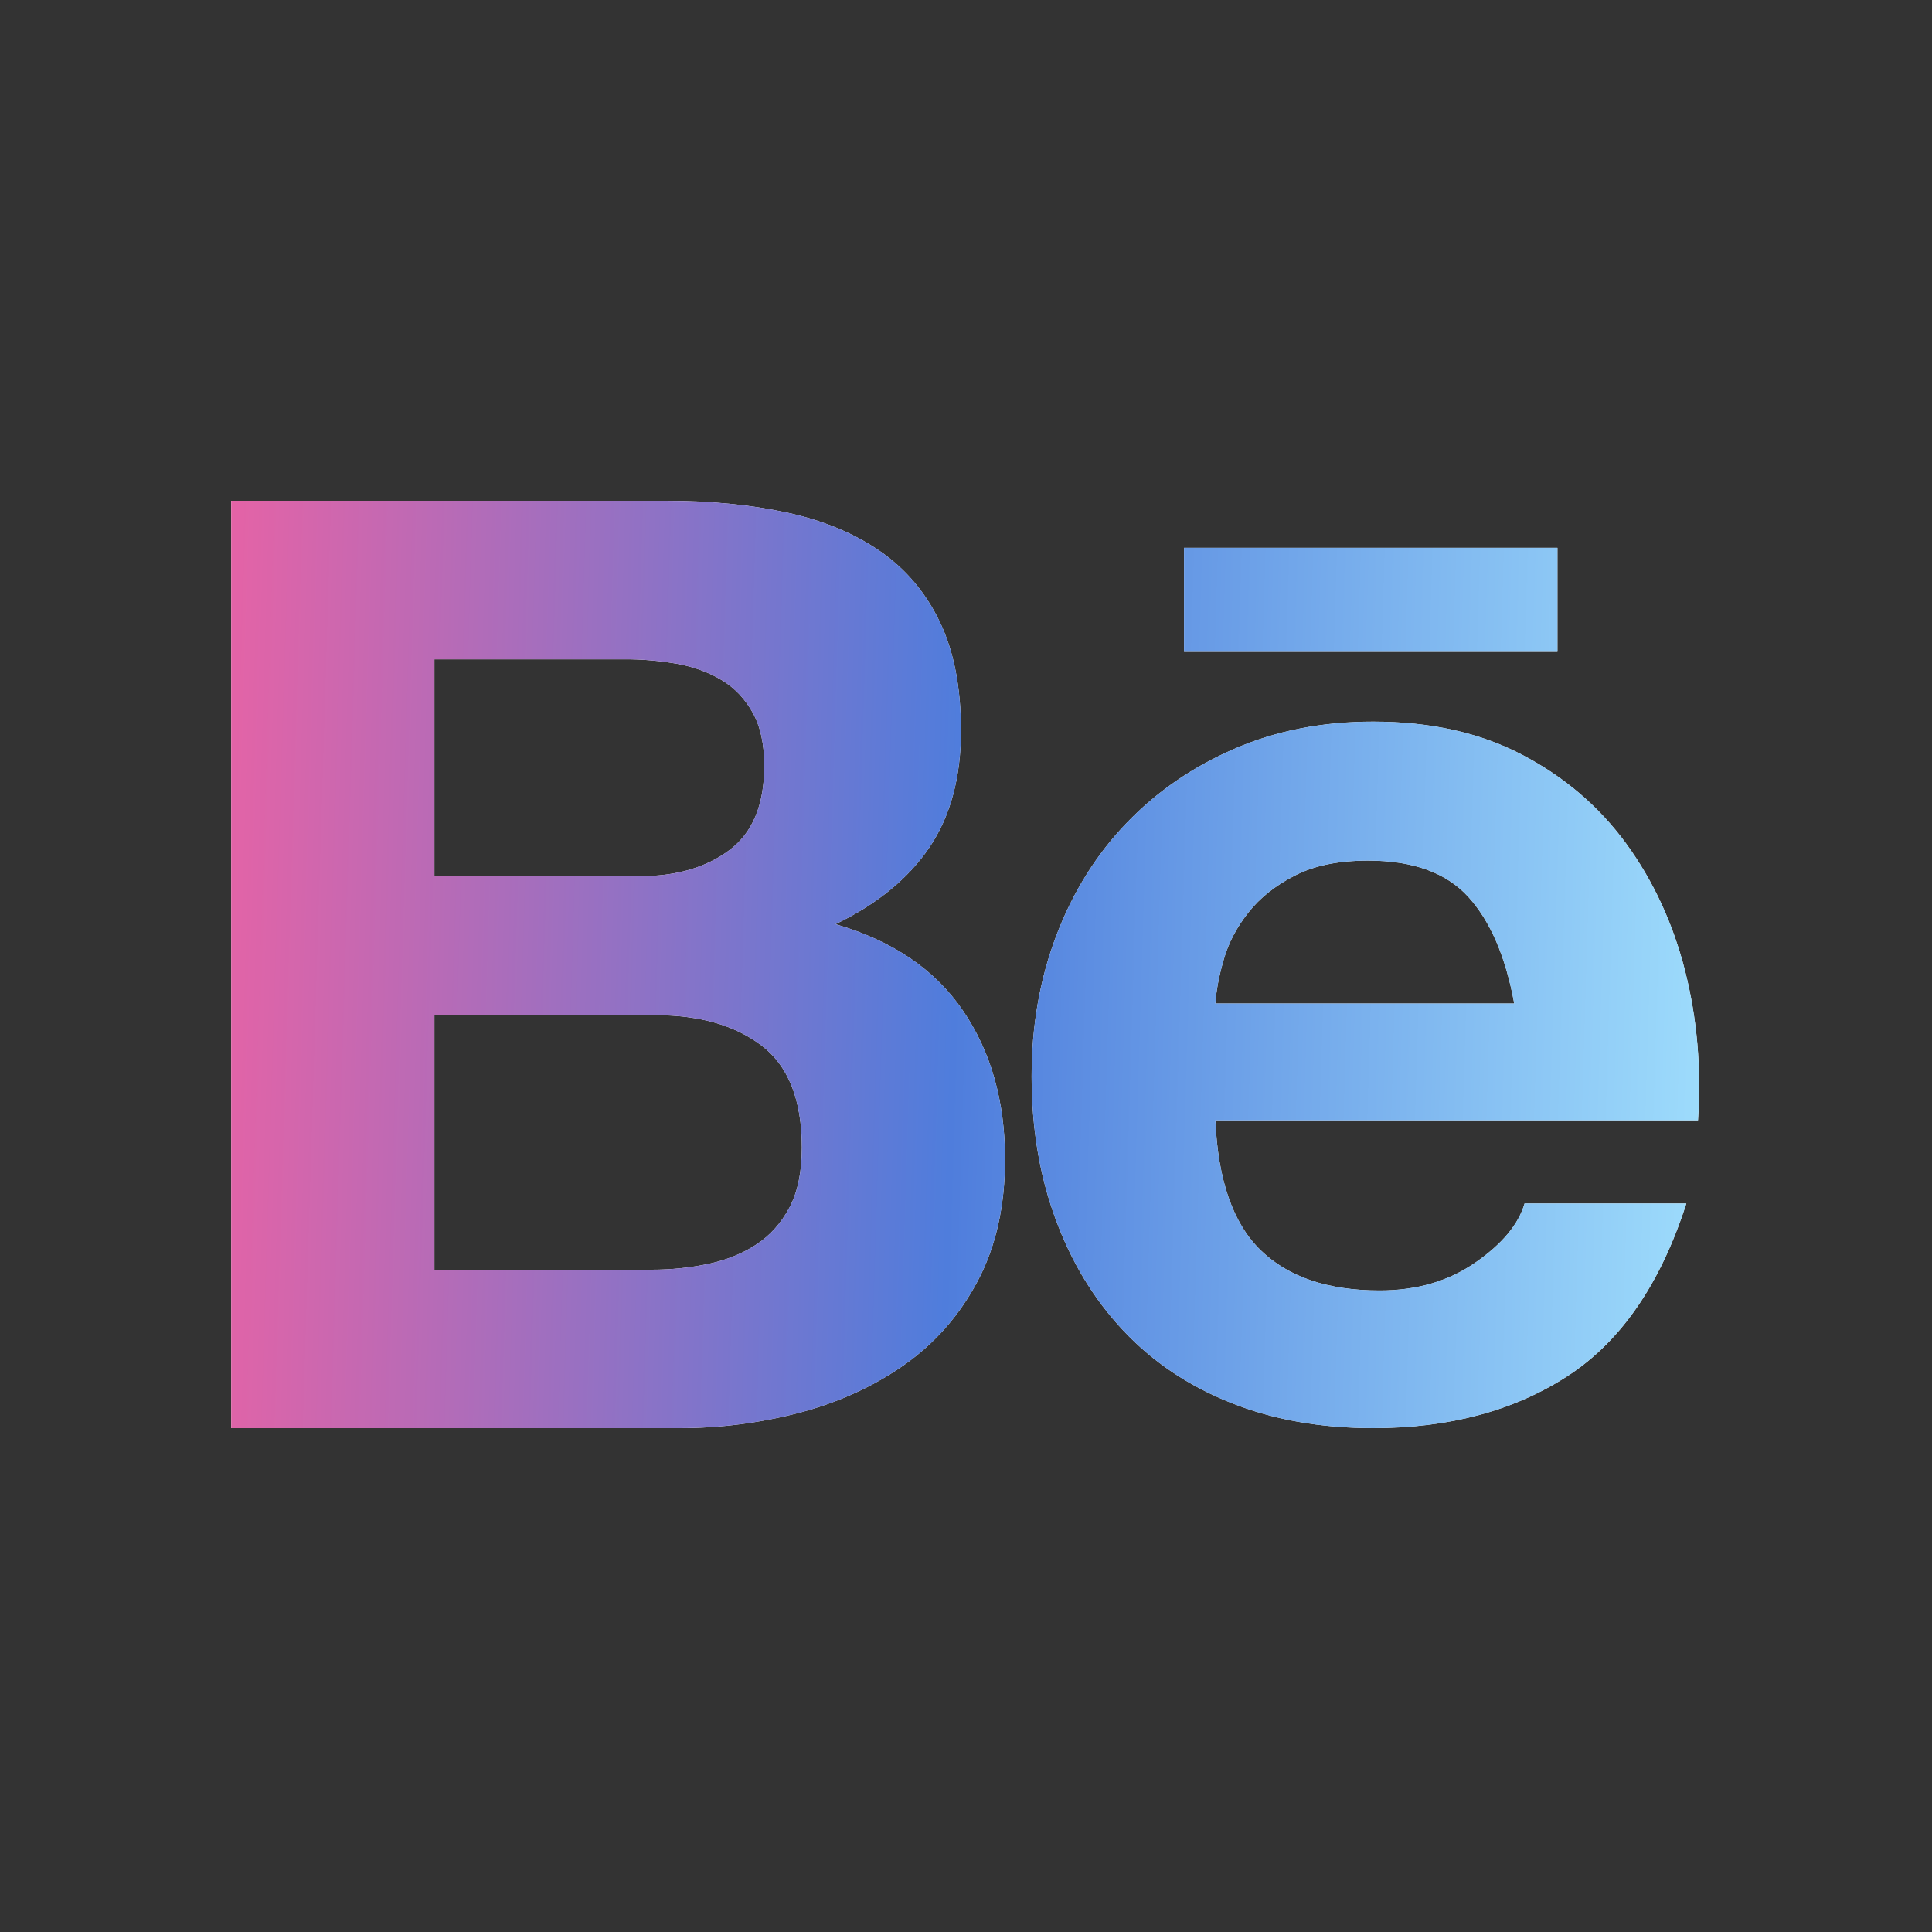 <svg width="25" height="25" viewBox="0 0 25 25" fill="none" xmlns="http://www.w3.org/2000/svg">
<rect x="0" y="0" width="25" height="25" fill="#333333" stroke="none"/>
<g clip-path="url(#clip0_201_485)">
<path d="M8.618 6.48C9.187 6.48 9.706 6.531 10.175 6.631C10.644 6.732 11.046 6.898 11.38 7.127C11.715 7.357 11.975 7.662 12.159 8.043C12.343 8.424 12.435 8.895 12.435 9.455C12.435 10.06 12.298 10.564 12.025 10.968C11.751 11.371 11.347 11.701 10.811 11.959C11.548 12.172 12.098 12.545 12.46 13.077C12.823 13.609 13.005 14.251 13.005 15.001C13.005 15.606 12.887 16.13 12.653 16.573C12.419 17.016 12.103 17.377 11.707 17.657C11.311 17.937 10.859 18.144 10.351 18.279C9.84 18.413 9.314 18.481 8.785 18.48H2.992V6.48H8.618ZM8.283 11.338C8.752 11.338 9.137 11.226 9.438 11.001C9.739 10.777 9.89 10.413 9.89 9.909C9.89 9.629 9.84 9.399 9.739 9.22C9.639 9.041 9.505 8.9 9.338 8.8C9.17 8.699 8.978 8.629 8.76 8.589C8.536 8.55 8.309 8.53 8.082 8.531H5.621V11.338L8.283 11.338ZM8.433 16.43C8.69 16.43 8.936 16.404 9.17 16.354C9.404 16.304 9.611 16.22 9.79 16.102C9.968 15.985 10.11 15.825 10.217 15.623C10.323 15.421 10.376 15.164 10.376 14.85C10.376 14.234 10.202 13.794 9.857 13.531C9.51 13.267 9.053 13.136 8.484 13.136H5.621V16.43L8.433 16.43ZM16.313 16.178C16.67 16.525 17.183 16.699 17.853 16.699C18.333 16.699 18.746 16.578 19.092 16.337C19.438 16.097 19.65 15.842 19.728 15.573H21.821C21.486 16.615 20.973 17.36 20.281 17.808C19.589 18.256 18.751 18.48 17.769 18.48C17.088 18.48 16.474 18.371 15.927 18.152C15.38 17.934 14.917 17.623 14.538 17.22C14.158 16.817 13.865 16.335 13.659 15.774C13.452 15.214 13.349 14.598 13.349 13.926C13.349 13.276 13.455 12.671 13.667 12.111C13.879 11.551 14.18 11.066 14.571 10.657C14.962 10.248 15.428 9.926 15.97 9.691C16.511 9.455 17.111 9.338 17.769 9.338C18.506 9.338 19.148 9.48 19.695 9.766C20.242 10.052 20.691 10.436 21.043 10.917C21.394 11.399 21.648 11.948 21.805 12.564C21.961 13.181 22.017 13.825 21.972 14.497H15.727C15.76 15.27 15.955 15.831 16.313 16.178ZM19 11.606C18.715 11.293 18.283 11.136 17.703 11.136C17.323 11.136 17.008 11.2 16.757 11.329C16.505 11.458 16.304 11.617 16.154 11.808C16.003 11.999 15.897 12.2 15.836 12.413C15.774 12.626 15.738 12.816 15.727 12.985H19.594C19.483 12.379 19.285 11.92 19 11.606ZM15.321 7.089H20.153V8.434H15.321V7.089Z" fill="white"/>
<path d="M8.618 6.48C9.187 6.48 9.706 6.531 10.175 6.631C10.644 6.732 11.046 6.898 11.38 7.127C11.715 7.357 11.975 7.662 12.159 8.043C12.343 8.424 12.435 8.895 12.435 9.455C12.435 10.06 12.298 10.564 12.025 10.968C11.751 11.371 11.347 11.701 10.811 11.959C11.548 12.172 12.098 12.545 12.46 13.077C12.823 13.609 13.005 14.251 13.005 15.001C13.005 15.606 12.887 16.13 12.653 16.573C12.419 17.016 12.103 17.377 11.707 17.657C11.311 17.937 10.859 18.144 10.351 18.279C9.84 18.413 9.314 18.481 8.785 18.48H2.992V6.48H8.618ZM8.283 11.338C8.752 11.338 9.137 11.226 9.438 11.001C9.739 10.777 9.89 10.413 9.89 9.909C9.89 9.629 9.84 9.399 9.739 9.22C9.639 9.041 9.505 8.9 9.338 8.8C9.17 8.699 8.978 8.629 8.76 8.589C8.536 8.55 8.309 8.53 8.082 8.531H5.621V11.338L8.283 11.338ZM8.433 16.43C8.69 16.43 8.936 16.404 9.17 16.354C9.404 16.304 9.611 16.22 9.79 16.102C9.968 15.985 10.11 15.825 10.217 15.623C10.323 15.421 10.376 15.164 10.376 14.85C10.376 14.234 10.202 13.794 9.857 13.531C9.51 13.267 9.053 13.136 8.484 13.136H5.621V16.43L8.433 16.43ZM16.313 16.178C16.67 16.525 17.183 16.699 17.853 16.699C18.333 16.699 18.746 16.578 19.092 16.337C19.438 16.097 19.65 15.842 19.728 15.573H21.821C21.486 16.615 20.973 17.36 20.281 17.808C19.589 18.256 18.751 18.48 17.769 18.48C17.088 18.48 16.474 18.371 15.927 18.152C15.38 17.934 14.917 17.623 14.538 17.22C14.158 16.817 13.865 16.335 13.659 15.774C13.452 15.214 13.349 14.598 13.349 13.926C13.349 13.276 13.455 12.671 13.667 12.111C13.879 11.551 14.18 11.066 14.571 10.657C14.962 10.248 15.428 9.926 15.97 9.691C16.511 9.455 17.111 9.338 17.769 9.338C18.506 9.338 19.148 9.48 19.695 9.766C20.242 10.052 20.691 10.436 21.043 10.917C21.394 11.399 21.648 11.948 21.805 12.564C21.961 13.181 22.017 13.825 21.972 14.497H15.727C15.76 15.27 15.955 15.831 16.313 16.178ZM19 11.606C18.715 11.293 18.283 11.136 17.703 11.136C17.323 11.136 17.008 11.2 16.757 11.329C16.505 11.458 16.304 11.617 16.154 11.808C16.003 11.999 15.897 12.2 15.836 12.413C15.774 12.626 15.738 12.816 15.727 12.985H19.594C19.483 12.379 19.285 11.92 19 11.606ZM15.321 7.089H20.153V8.434H15.321V7.089Z" fill="url(#paint0_linear_201_485)"/>
</g>
<defs>
<linearGradient id="paint0_linear_201_485" x1="1.355" y1="12.48" x2="23.123" y2="13.146" gradientUnits="userSpaceOnUse">
<stop stop-color="#FB5F9E"/>
<stop offset="0.505" stop-color="#4F7DDC"/>
<stop offset="1" stop-color="#A6E6FF"/>
</linearGradient>
<clipPath id="clip0_201_485">
<rect width="19" height="12" fill="white" transform="translate(2.989 6.48)"/>
</clipPath>
</defs>
</svg>
